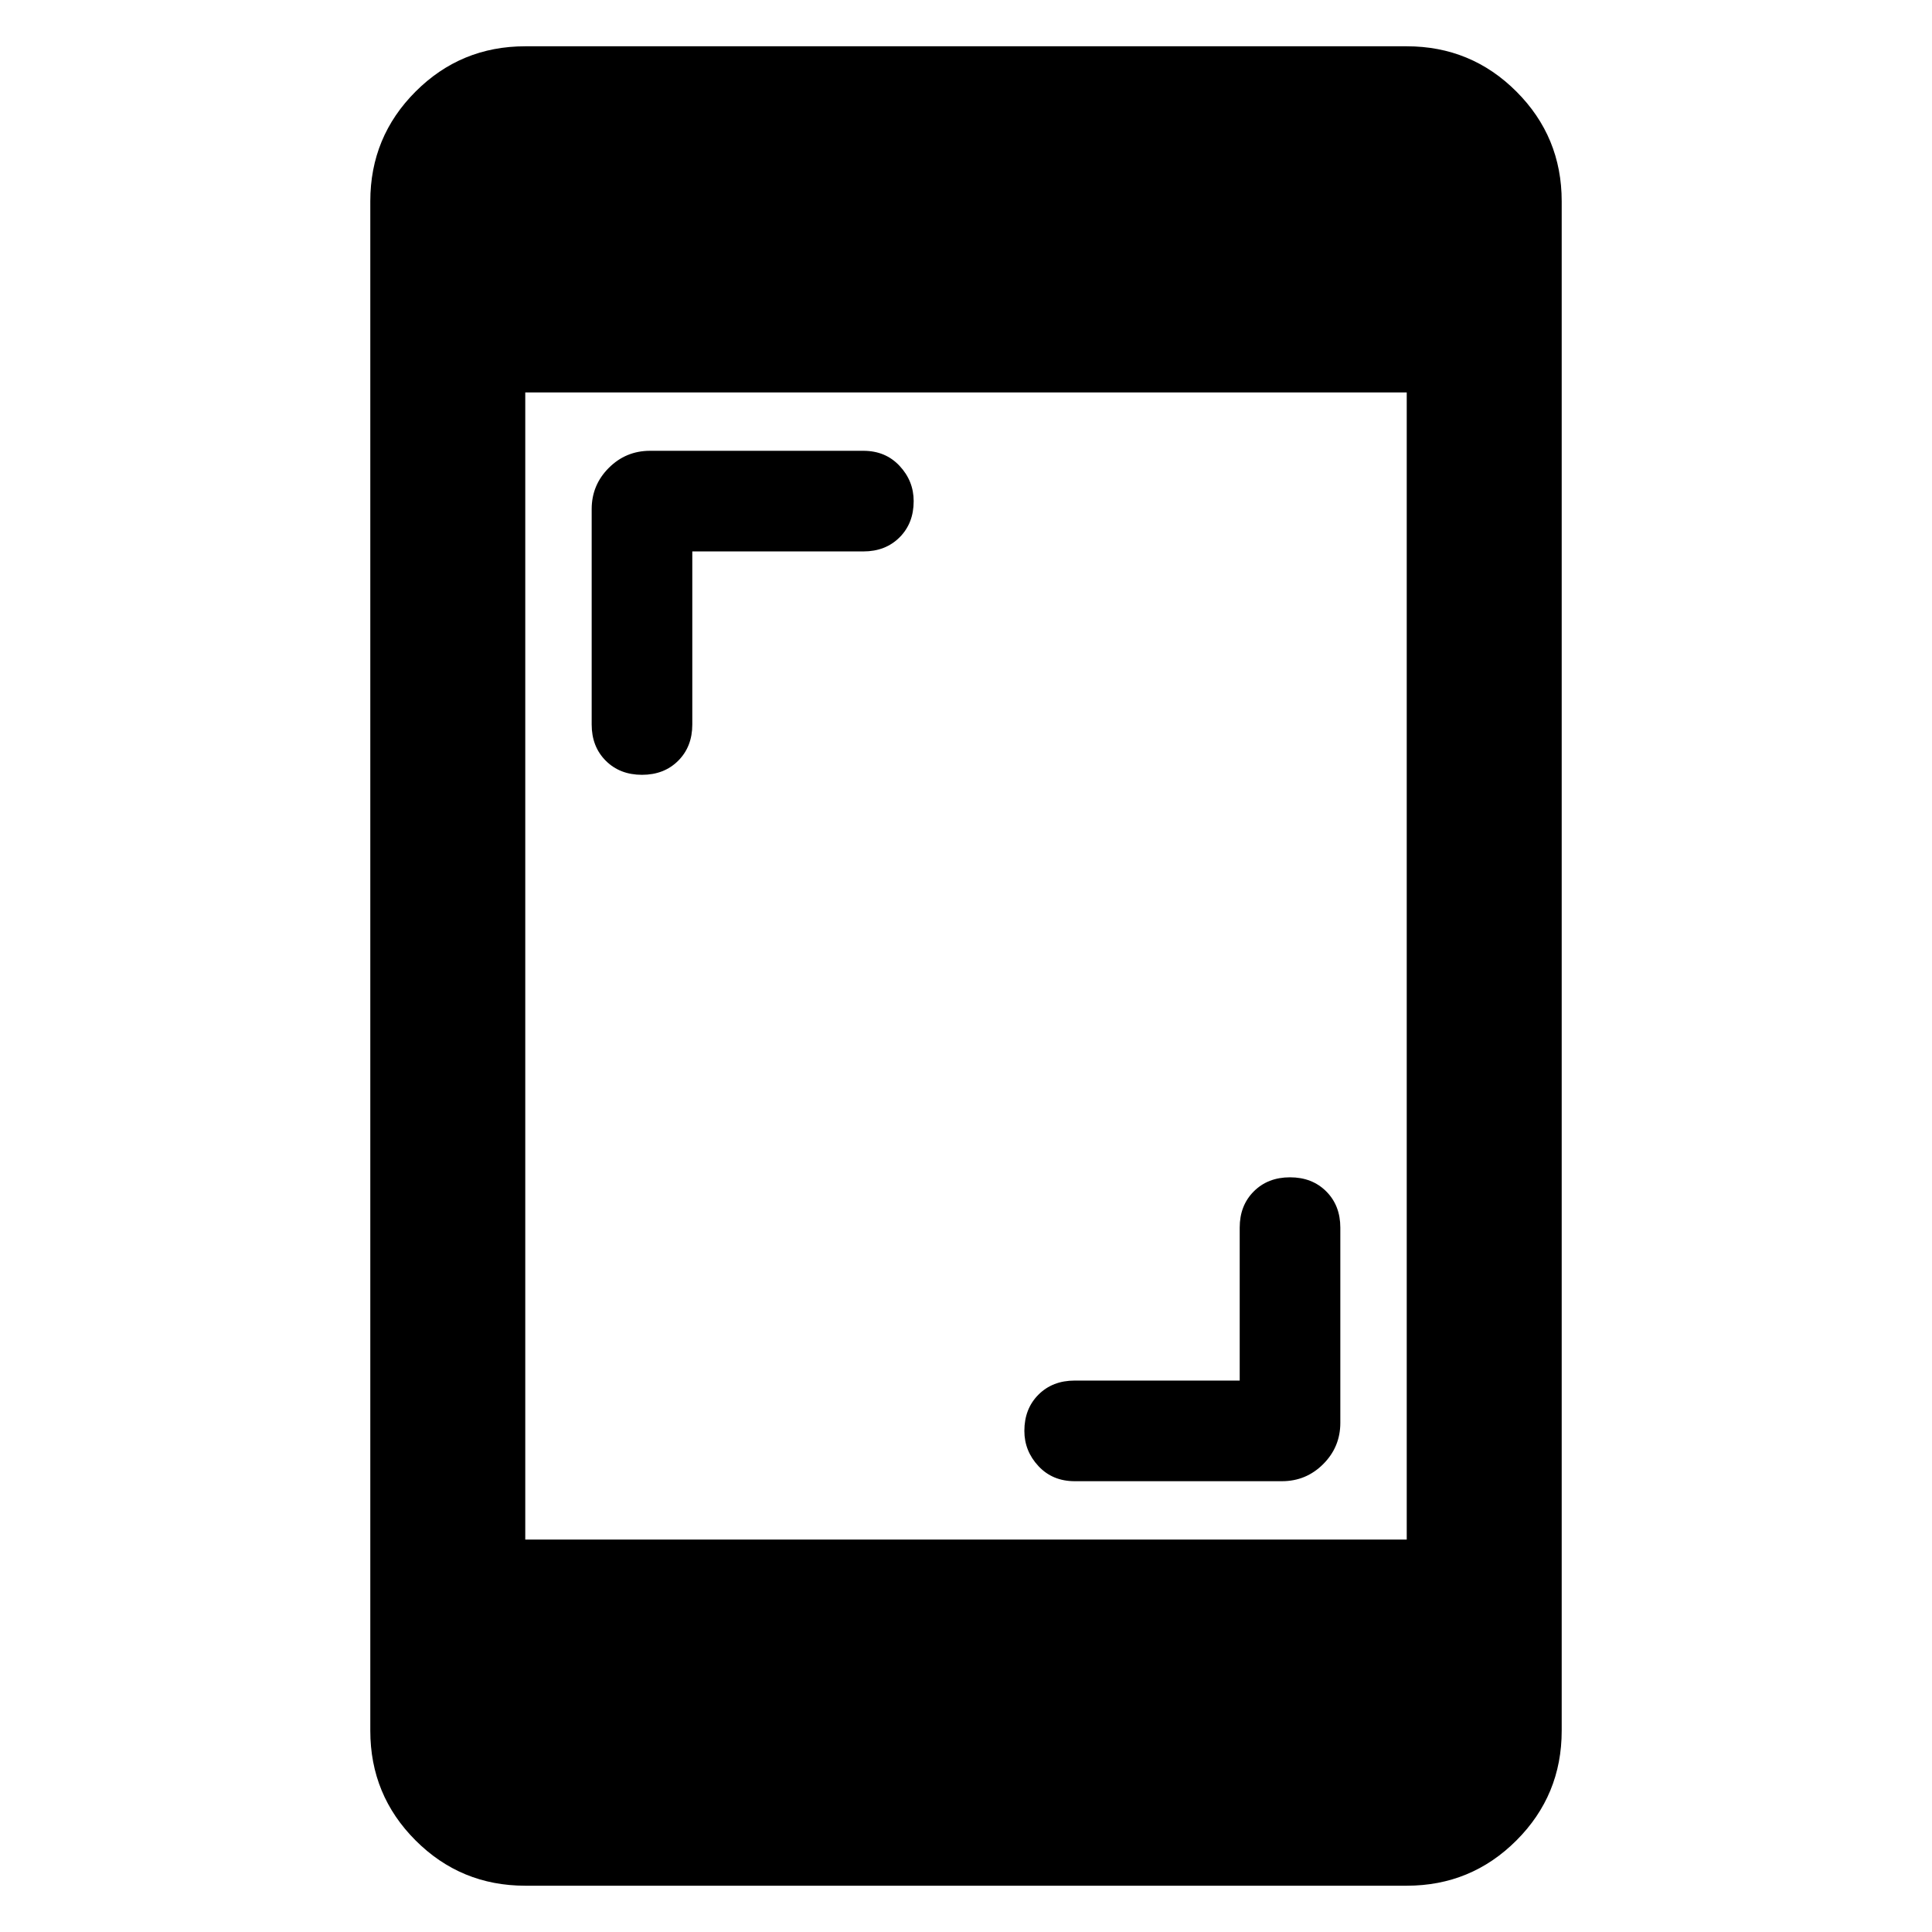 <svg xmlns="http://www.w3.org/2000/svg" height="48" width="48"><path d="M15.95 19.25Q15.4 19.25 15.05 18.9Q14.7 18.55 14.7 18V12.65Q14.7 12.05 15.125 11.625Q15.55 11.2 16.15 11.2H21.45Q22 11.2 22.35 11.575Q22.7 11.95 22.7 12.45Q22.7 13 22.35 13.35Q22 13.7 21.45 13.7H17.2V18Q17.2 18.55 16.85 18.9Q16.5 19.25 15.95 19.25ZM26.7 36.8Q26.15 36.8 25.8 36.425Q25.45 36.05 25.45 35.55Q25.45 35 25.8 34.65Q26.15 34.3 26.7 34.3H30.8V30.5Q30.8 29.95 31.15 29.6Q31.5 29.25 32.05 29.25Q32.6 29.25 32.95 29.6Q33.3 29.95 33.3 30.5V35.35Q33.3 35.95 32.875 36.375Q32.45 36.8 31.85 36.8ZM13.05 46.85Q11.45 46.85 10.325 45.725Q9.2 44.6 9.2 43V5Q9.2 3.4 10.325 2.275Q11.45 1.15 13.05 1.15H34.95Q36.55 1.15 37.675 2.275Q38.8 3.4 38.8 5V43Q38.8 44.6 37.675 45.725Q36.55 46.85 34.95 46.85ZM13.05 38.25H34.95V9.75H13.05Z"/></svg>